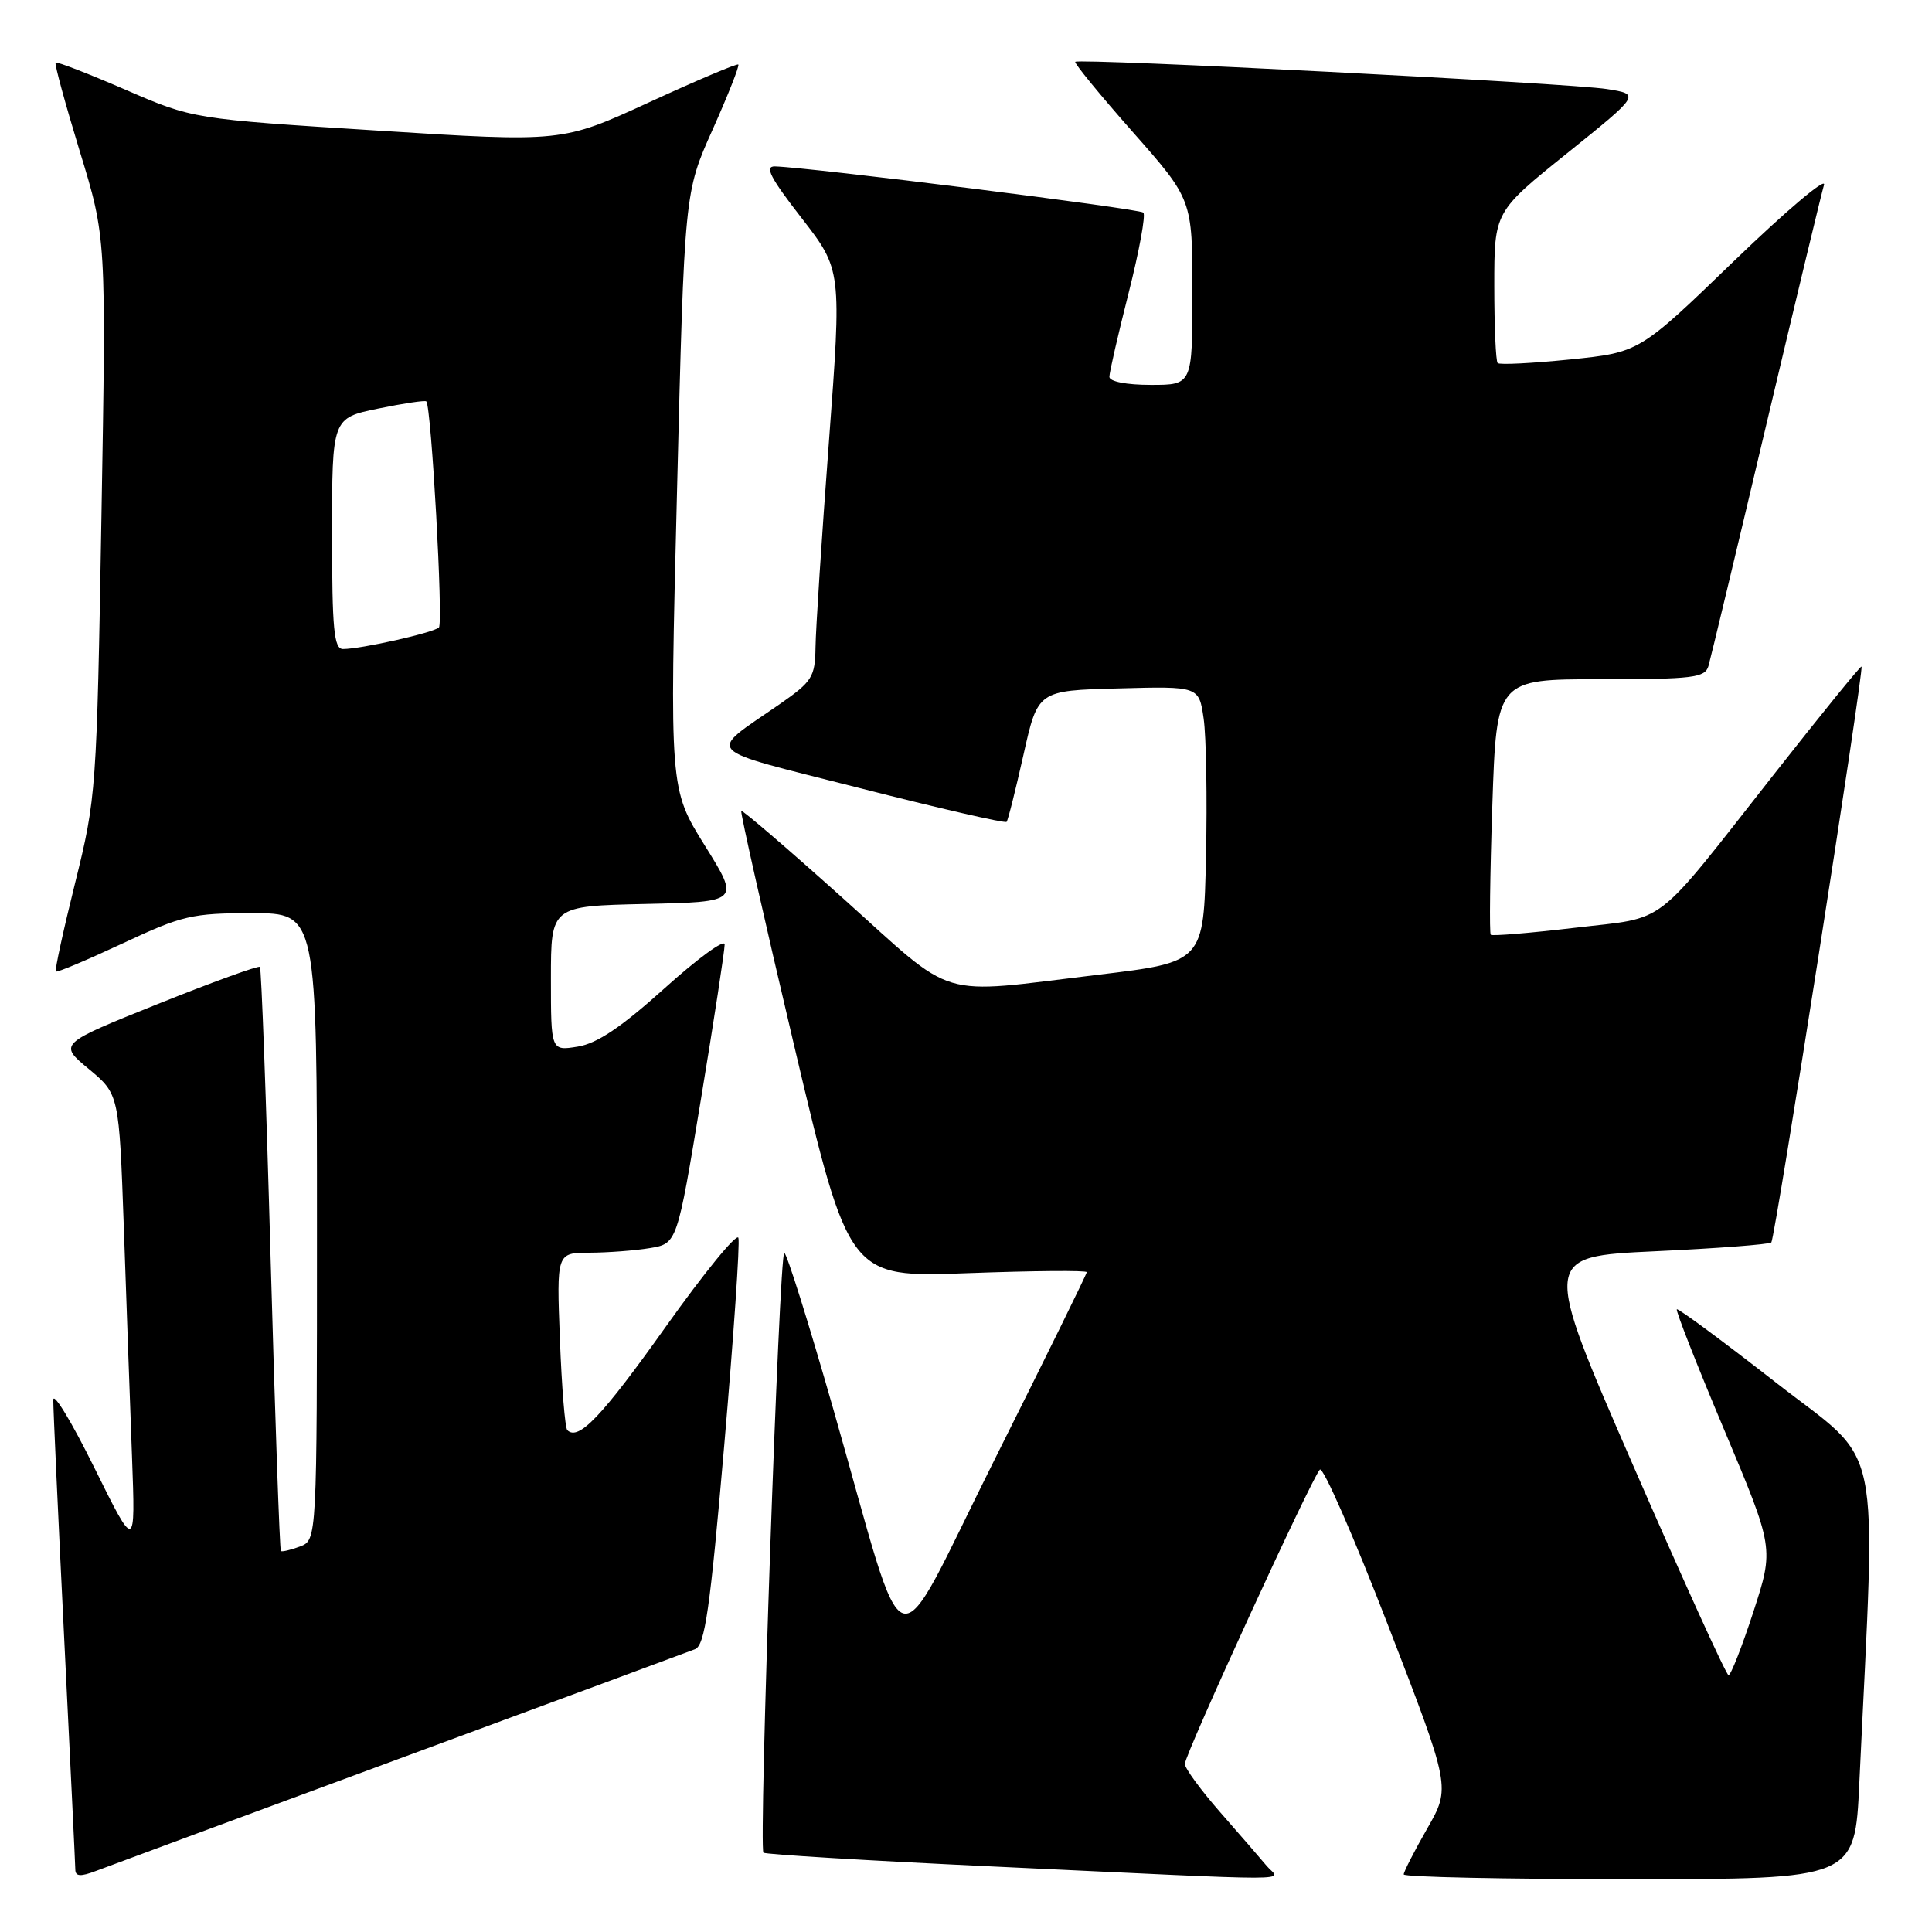 <?xml version="1.0" encoding="UTF-8" standalone="no"?>
<!DOCTYPE svg PUBLIC "-//W3C//DTD SVG 1.1//EN" "http://www.w3.org/Graphics/SVG/1.1/DTD/svg11.dtd" >
<svg xmlns="http://www.w3.org/2000/svg" xmlns:xlink="http://www.w3.org/1999/xlink" version="1.1" viewBox="0 0 256 256">
 <g >
 <path fill="currentColor"
d=" M 53.00 233.00 C 73.62 225.38 91.22 218.87 92.09 218.53 C 93.40 218.02 94.08 213.32 95.96 191.56 C 97.21 177.06 98.06 164.67 97.84 164.02 C 97.62 163.36 93.29 168.67 88.21 175.81 C 79.75 187.71 76.64 190.97 75.17 189.50 C 74.87 189.21 74.43 183.79 74.19 177.48 C 73.75 166.00 73.75 166.00 78.12 165.99 C 80.53 165.98 84.13 165.71 86.11 165.38 C 89.72 164.78 89.72 164.78 92.88 145.64 C 94.62 135.11 96.03 125.89 96.02 125.14 C 96.01 124.40 92.43 127.01 88.06 130.95 C 82.34 136.10 79.12 138.27 76.56 138.68 C 73.00 139.26 73.00 139.26 73.00 129.66 C 73.00 120.06 73.00 120.06 85.52 119.78 C 98.04 119.50 98.04 119.50 93.38 112.02 C 88.72 104.54 88.72 104.54 89.71 65.02 C 90.69 25.50 90.69 25.50 94.43 17.16 C 96.48 12.57 98.01 8.70 97.83 8.55 C 97.65 8.39 92.33 10.65 86.00 13.56 C 74.50 18.85 74.50 18.85 50.02 17.30 C 25.55 15.76 25.55 15.76 16.61 11.88 C 11.69 9.75 7.53 8.14 7.37 8.30 C 7.20 8.46 8.65 13.75 10.57 20.05 C 14.08 31.50 14.08 31.50 13.44 68.50 C 12.82 104.78 12.75 105.72 9.96 116.97 C 8.39 123.28 7.24 128.57 7.40 128.73 C 7.55 128.89 11.53 127.21 16.24 125.01 C 24.15 121.30 25.45 121.00 33.40 121.00 C 42.00 121.00 42.00 121.00 42.00 162.53 C 42.00 204.06 42.00 204.06 39.75 204.92 C 38.51 205.38 37.37 205.65 37.22 205.52 C 37.06 205.38 36.45 187.99 35.86 166.88 C 35.28 145.77 34.63 128.33 34.44 128.12 C 34.24 127.92 28.16 130.13 20.92 133.03 C 7.75 138.32 7.75 138.32 11.77 141.65 C 15.78 144.99 15.78 144.99 16.41 162.74 C 16.75 172.51 17.23 186.12 17.49 193.00 C 17.95 205.50 17.95 205.50 12.51 194.50 C 9.52 188.45 7.07 184.40 7.06 185.50 C 7.05 186.60 7.70 200.78 8.50 217.00 C 9.30 233.22 9.97 247.05 9.98 247.73 C 9.99 248.65 10.68 248.69 12.75 247.90 C 14.26 247.32 32.38 240.62 53.00 233.00 Z  M 167.85 247.25 C 167.05 246.29 164.28 243.09 161.69 240.14 C 159.11 237.19 157.00 234.31 157.00 233.73 C 157.00 232.46 173.80 195.84 174.89 194.73 C 175.31 194.30 179.38 203.60 183.94 215.40 C 192.23 236.85 192.23 236.85 189.11 242.30 C 187.40 245.29 186.00 248.03 186.00 248.37 C 186.00 248.72 199.45 249.00 215.89 249.00 C 245.78 249.00 245.78 249.00 246.37 236.25 C 248.58 189.24 249.65 194.38 235.36 183.23 C 228.29 177.71 222.36 173.33 222.19 173.49 C 222.01 173.66 224.84 180.85 228.47 189.47 C 235.07 205.15 235.07 205.15 232.33 213.58 C 230.82 218.21 229.34 221.99 229.04 221.97 C 228.74 221.96 223.06 209.47 216.42 194.22 C 204.34 166.50 204.34 166.50 219.28 165.80 C 227.50 165.42 234.44 164.89 234.71 164.63 C 235.20 164.13 247.02 88.69 246.66 88.32 C 246.54 88.21 241.34 94.61 235.10 102.55 C 218.79 123.29 221.17 121.45 208.64 122.94 C 202.72 123.64 197.72 124.05 197.53 123.86 C 197.34 123.66 197.43 115.96 197.74 106.75 C 198.30 90.00 198.30 90.00 212.08 90.00 C 224.35 90.00 225.92 89.81 226.38 88.25 C 226.66 87.29 230.09 73.00 233.99 56.50 C 237.90 40.00 241.36 25.60 241.69 24.50 C 242.02 23.40 236.65 27.94 229.76 34.59 C 217.24 46.69 217.24 46.69 208.07 47.63 C 203.02 48.14 198.69 48.36 198.45 48.11 C 198.20 47.87 198.00 43.26 198.00 37.87 C 198.00 28.06 198.00 28.06 207.68 20.28 C 217.35 12.50 217.35 12.50 212.93 11.80 C 208.06 11.02 142.97 7.69 142.48 8.19 C 142.31 8.36 145.73 12.54 150.08 17.47 C 158.00 26.44 158.00 26.44 158.00 38.72 C 158.00 51.00 158.00 51.00 152.50 51.00 C 149.26 51.00 147.00 50.56 147.00 49.93 C 147.00 49.34 148.15 44.34 149.55 38.81 C 150.95 33.28 151.83 28.49 151.50 28.17 C 150.97 27.64 107.30 22.17 102.68 22.05 C 101.27 22.01 102.08 23.57 106.20 28.87 C 111.54 35.75 111.54 35.75 109.83 58.62 C 108.88 71.21 108.09 83.42 108.06 85.77 C 108.00 89.70 107.63 90.30 103.36 93.27 C 93.60 100.05 92.60 98.99 113.93 104.43 C 124.44 107.11 133.19 109.12 133.38 108.90 C 133.57 108.68 134.57 104.67 135.62 100.00 C 137.52 91.50 137.52 91.50 148.19 91.22 C 158.87 90.93 158.87 90.93 159.49 95.22 C 159.83 97.57 159.97 105.80 159.80 113.49 C 159.50 127.48 159.50 127.48 145.50 129.16 C 123.77 131.76 126.93 132.70 111.77 119.09 C 104.47 112.54 98.37 107.30 98.22 107.45 C 98.07 107.60 101.22 121.58 105.22 138.51 C 112.50 169.29 112.50 169.29 128.25 168.70 C 136.91 168.38 144.00 168.32 144.00 168.57 C 144.00 168.81 138.54 179.92 131.86 193.26 C 117.82 221.28 120.55 222.11 110.43 186.76 C 107.17 175.35 104.24 166.01 103.92 166.01 C 103.25 166.00 100.52 244.85 101.16 245.49 C 101.39 245.72 115.06 246.55 131.54 247.32 C 173.85 249.30 169.57 249.31 167.85 247.25 Z  M 44.00 70.70 C 44.00 55.40 44.00 55.40 50.11 54.14 C 53.46 53.45 56.34 53.02 56.49 53.19 C 57.16 53.92 58.75 82.56 58.16 83.14 C 57.45 83.84 47.83 86.00 45.45 86.00 C 44.25 86.00 44.00 83.40 44.00 70.70 Z "/>
</g>
</svg>
